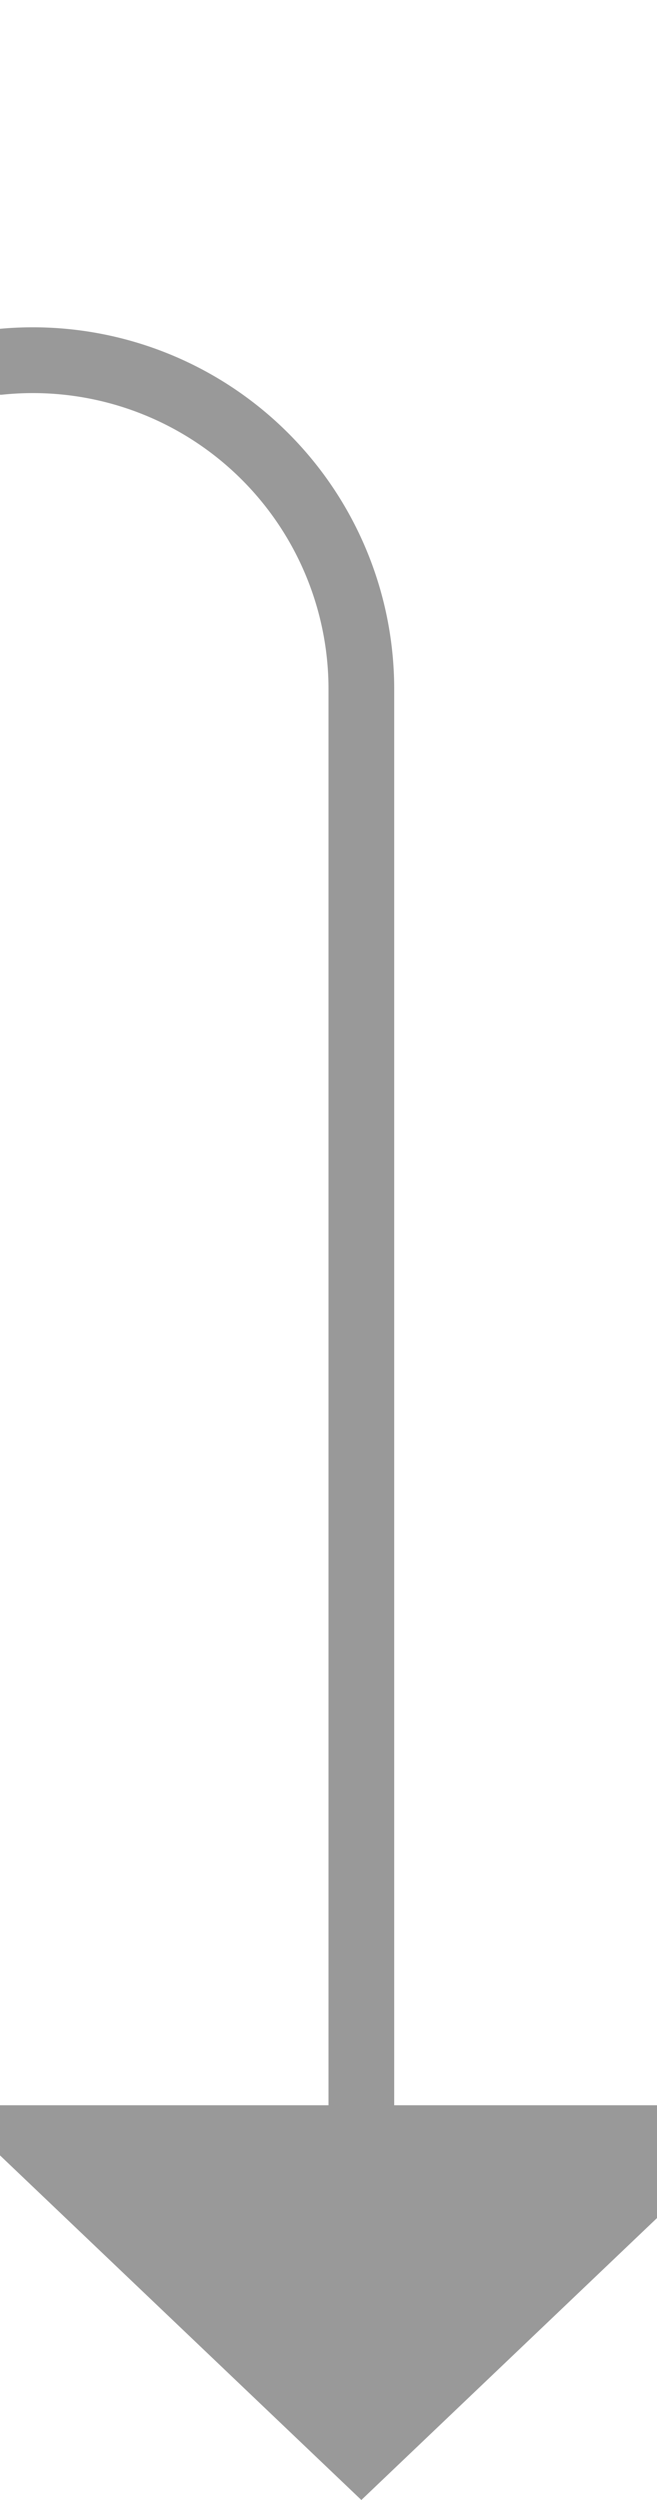 ﻿<?xml version="1.0" encoding="utf-8"?>
<svg version="1.1" xmlns:xlink="http://www.w3.org/1999/xlink" width="10px" height="38px" preserveAspectRatio="xMidYMin meet" viewBox="1112 1049  8 38" xmlns="http://www.w3.org/2000/svg">
  <path d="M 977.5 1015  L 977.5 1049  A 5 5 0 0 0 982.5 1054.5 L 1111 1054.5  A 5 5 0 0 1 1116.5 1059.5 L 1116.5 1082  " stroke-width="1" stroke="#999999" fill="none" />
  <path d="M 1110.2 1081  L 1116.5 1087  L 1122.8 1081  L 1110.2 1081  Z " fill-rule="nonzero" fill="#999999" stroke="none" />
</svg>
